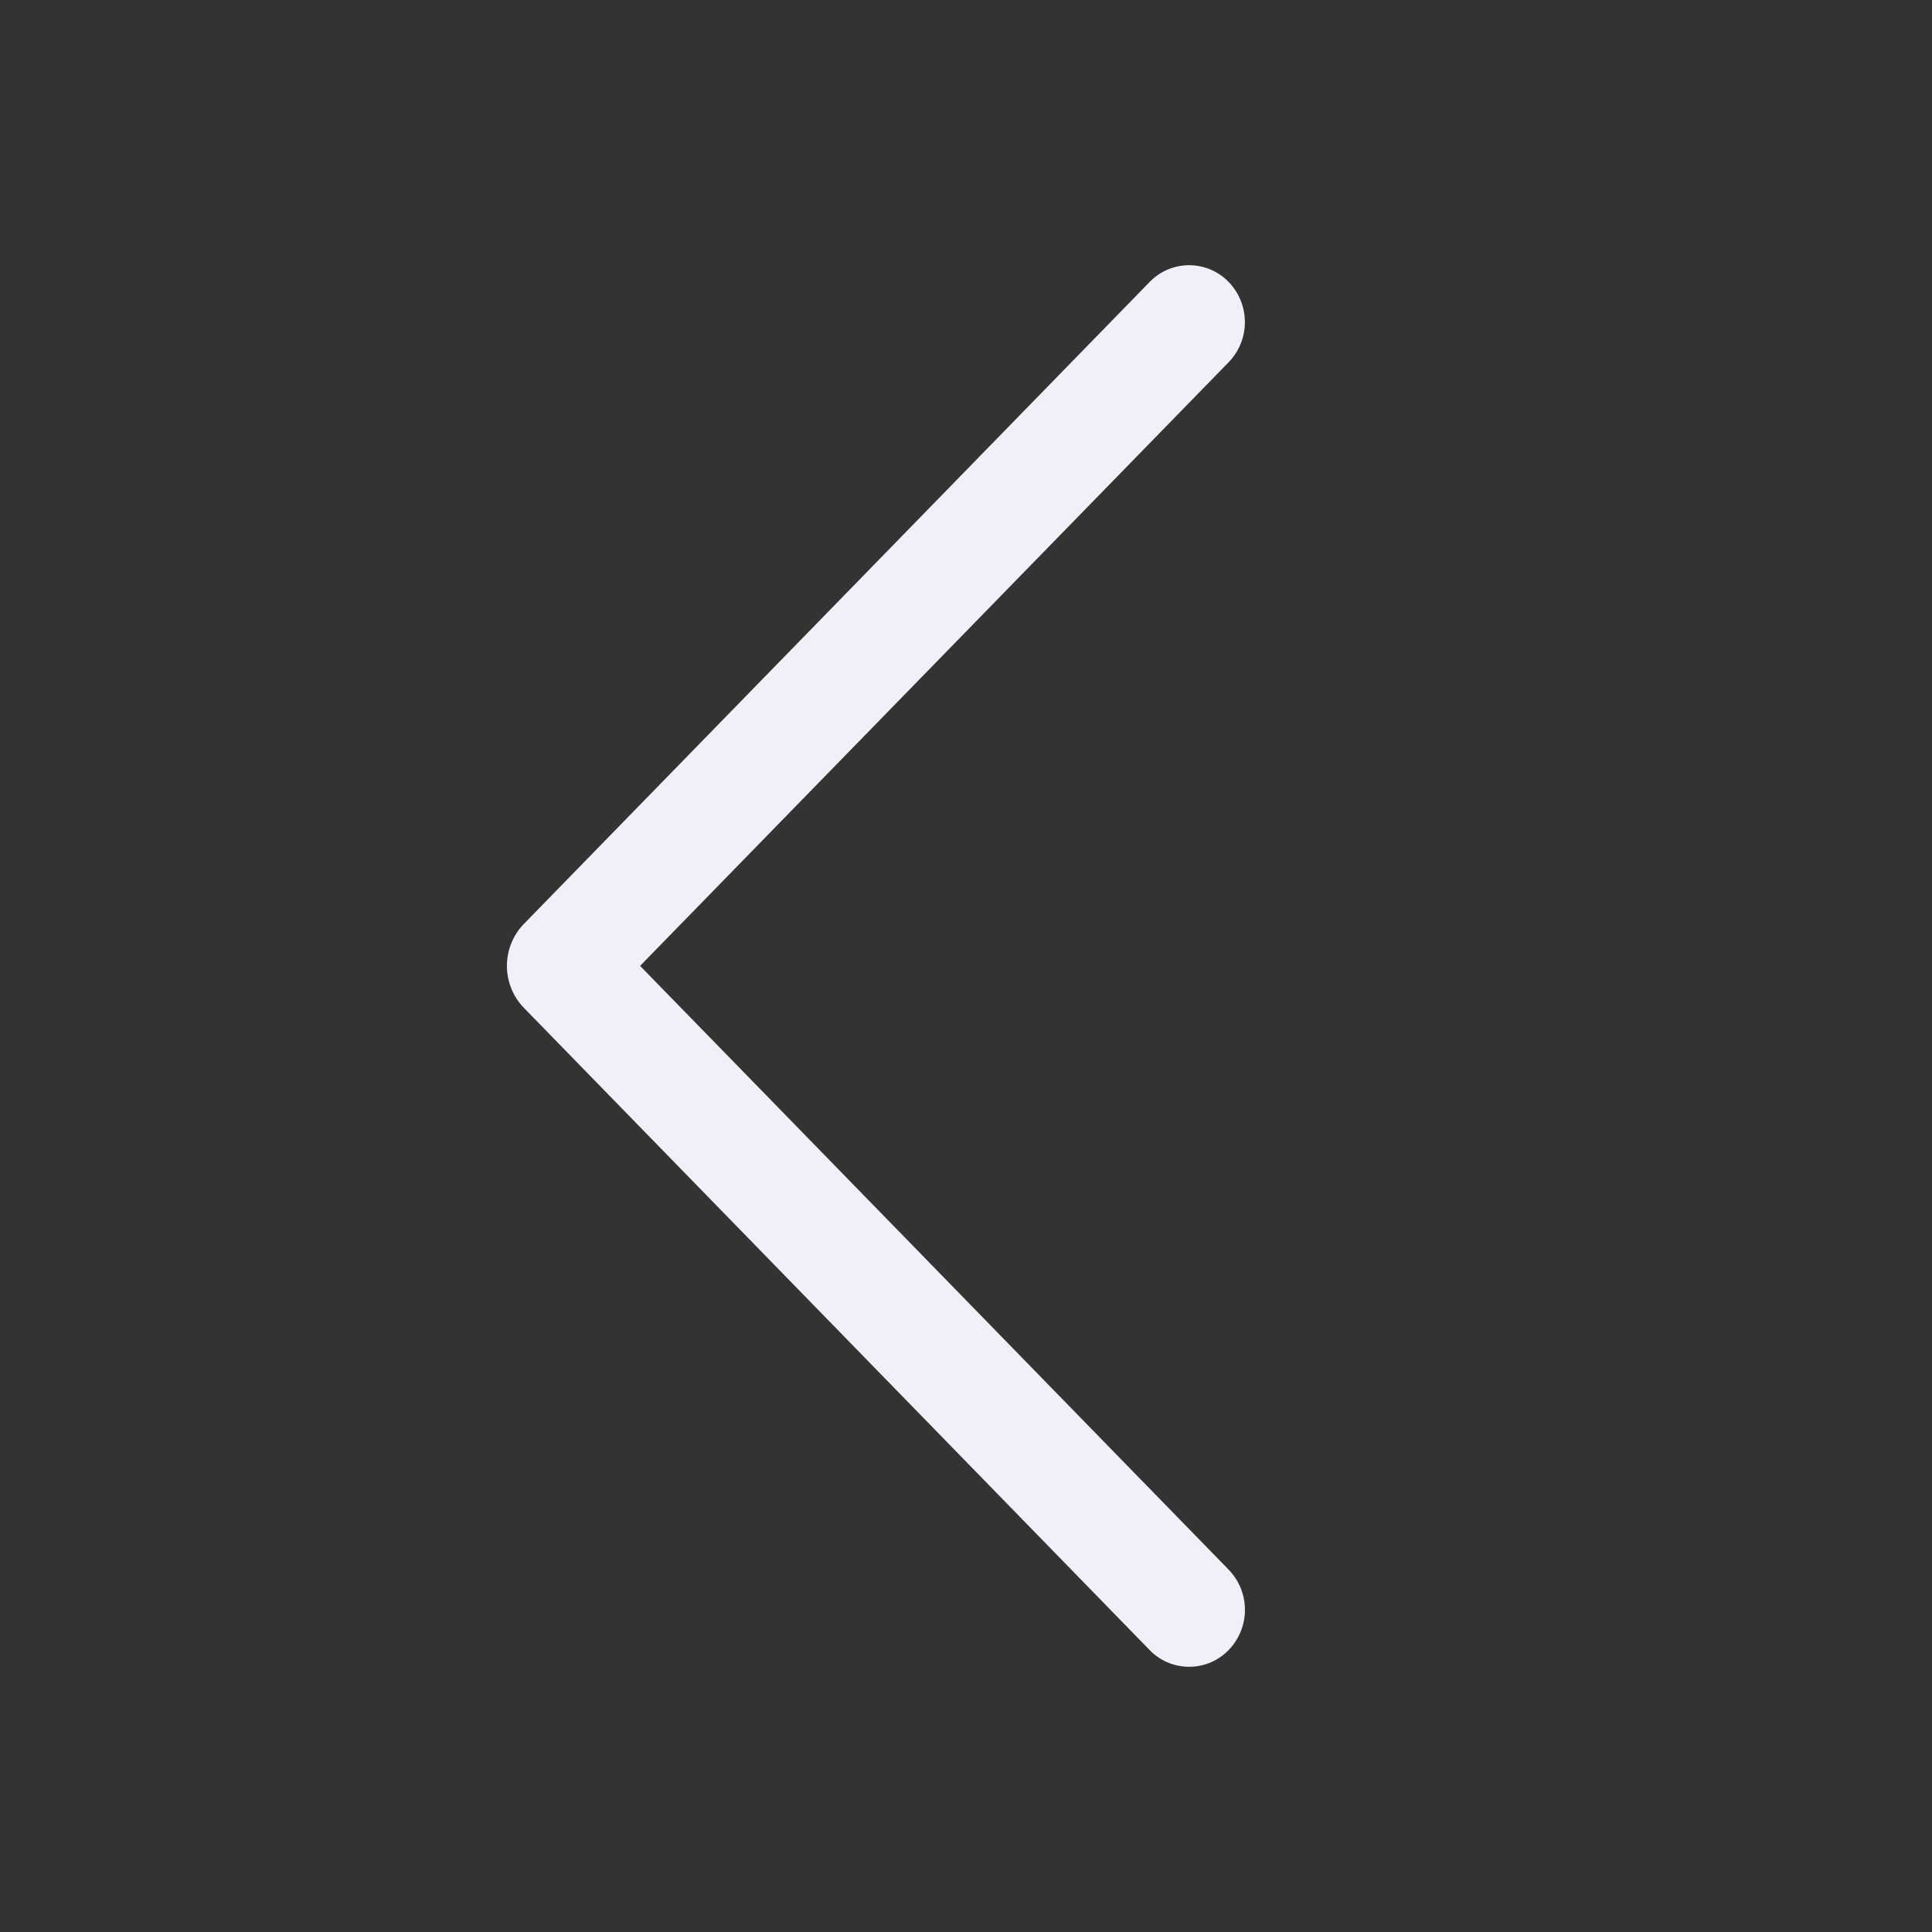 <!-- SVG URL: https://www.svgrepo.com/svg/500754/arrow-left -->
<svg width="64px" height="64px" viewBox="0 0 1024 1024" xmlns="http://www.w3.org/2000/svg" fill="#f0f0f8" stroke-width="0">
  <rect x="0" y="0" width="1024" height="1024" fill="#333333" stroke="none"/>
  <path d="M609.408 149.376 277.76 489.6a32 32 0 0 0 0 44.672l331.648 340.352a29.12 29.12 0 0 0 41.728 0 30.592 30.592 0 0 0 0-42.752L339.264 511.936l311.872-319.872a30.592 30.592 0 0 0 0-42.688 29.12 29.12 0 0 0-41.728 0z"/>
</svg>
